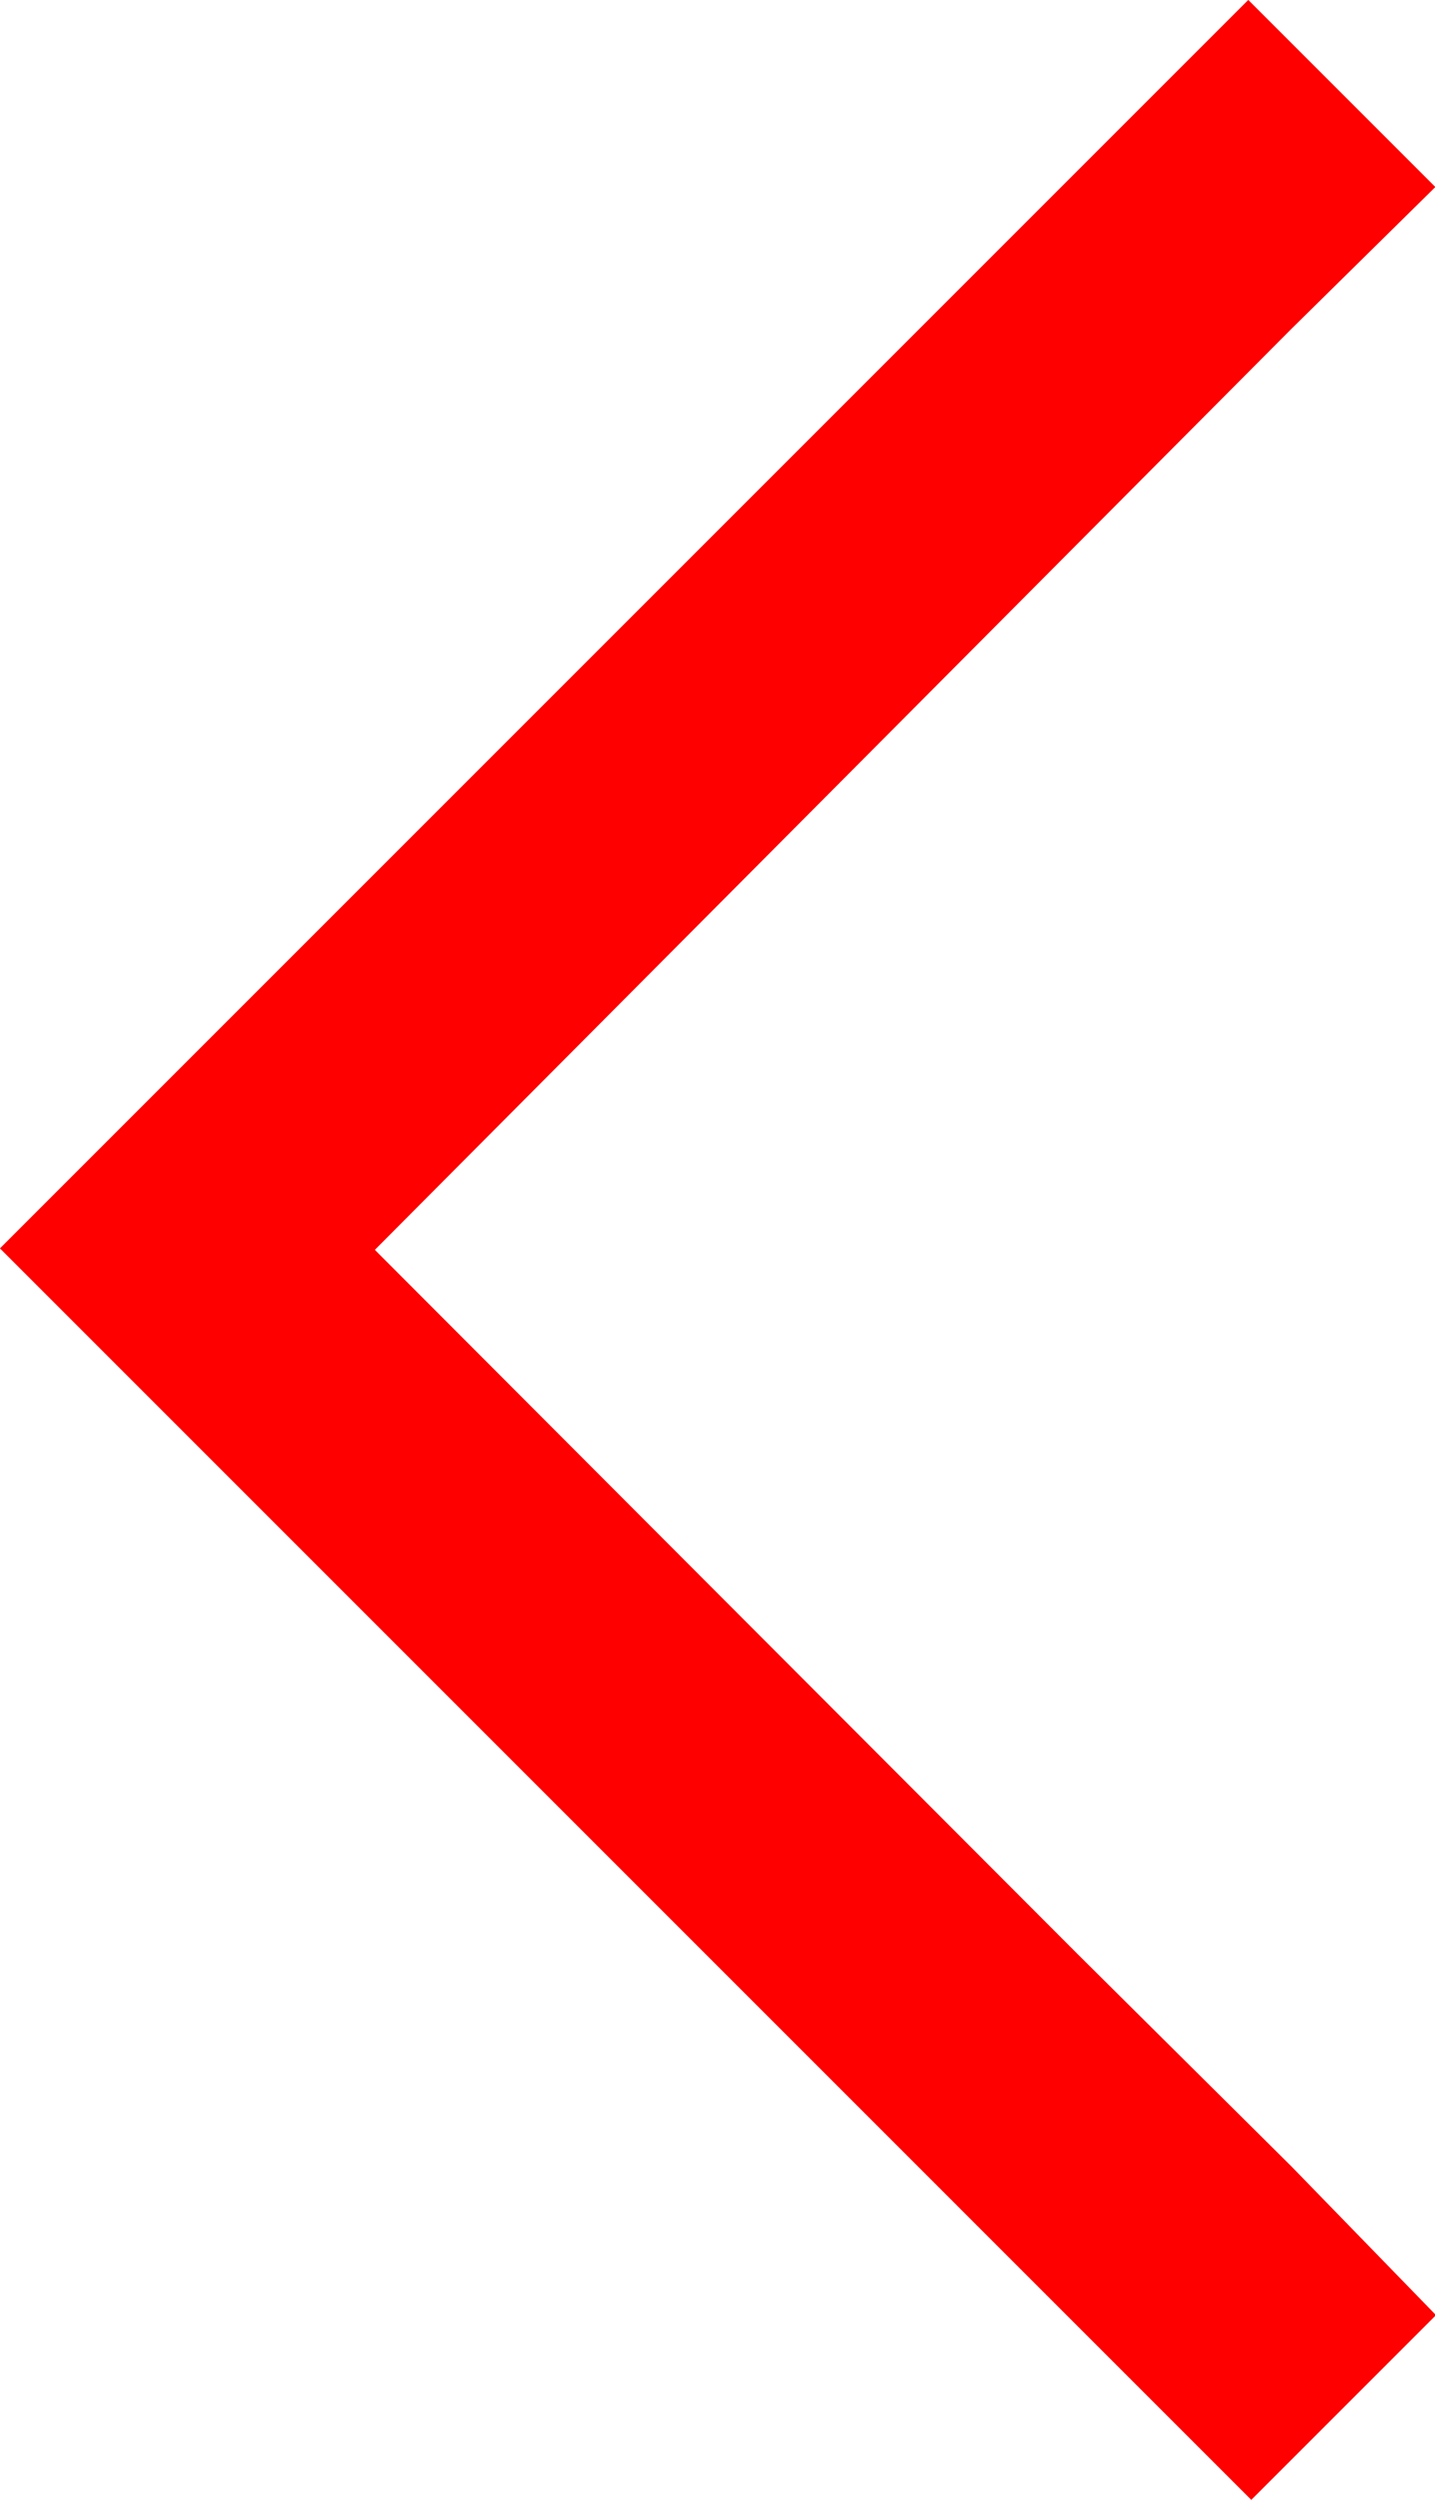 <?xml version="1.0" encoding="UTF-8"?><svg id="Layer_1" xmlns="http://www.w3.org/2000/svg" width="9.53" height="16.6" viewBox="0 0 9.53 16.6"><defs><style>.cls-1{fill:red;fill-rule:evenodd;stroke:red;stroke-miterlimit:10;stroke-width:.75px;}</style></defs><polygon class="cls-1" points="8.31 16.07 9.01 15.37 8.31 14.65 6.89 13.24 1.96 8.3 8.31 1.92 9 1.24 8.29 .53 .53 8.29 8.31 16.07"/></svg>
